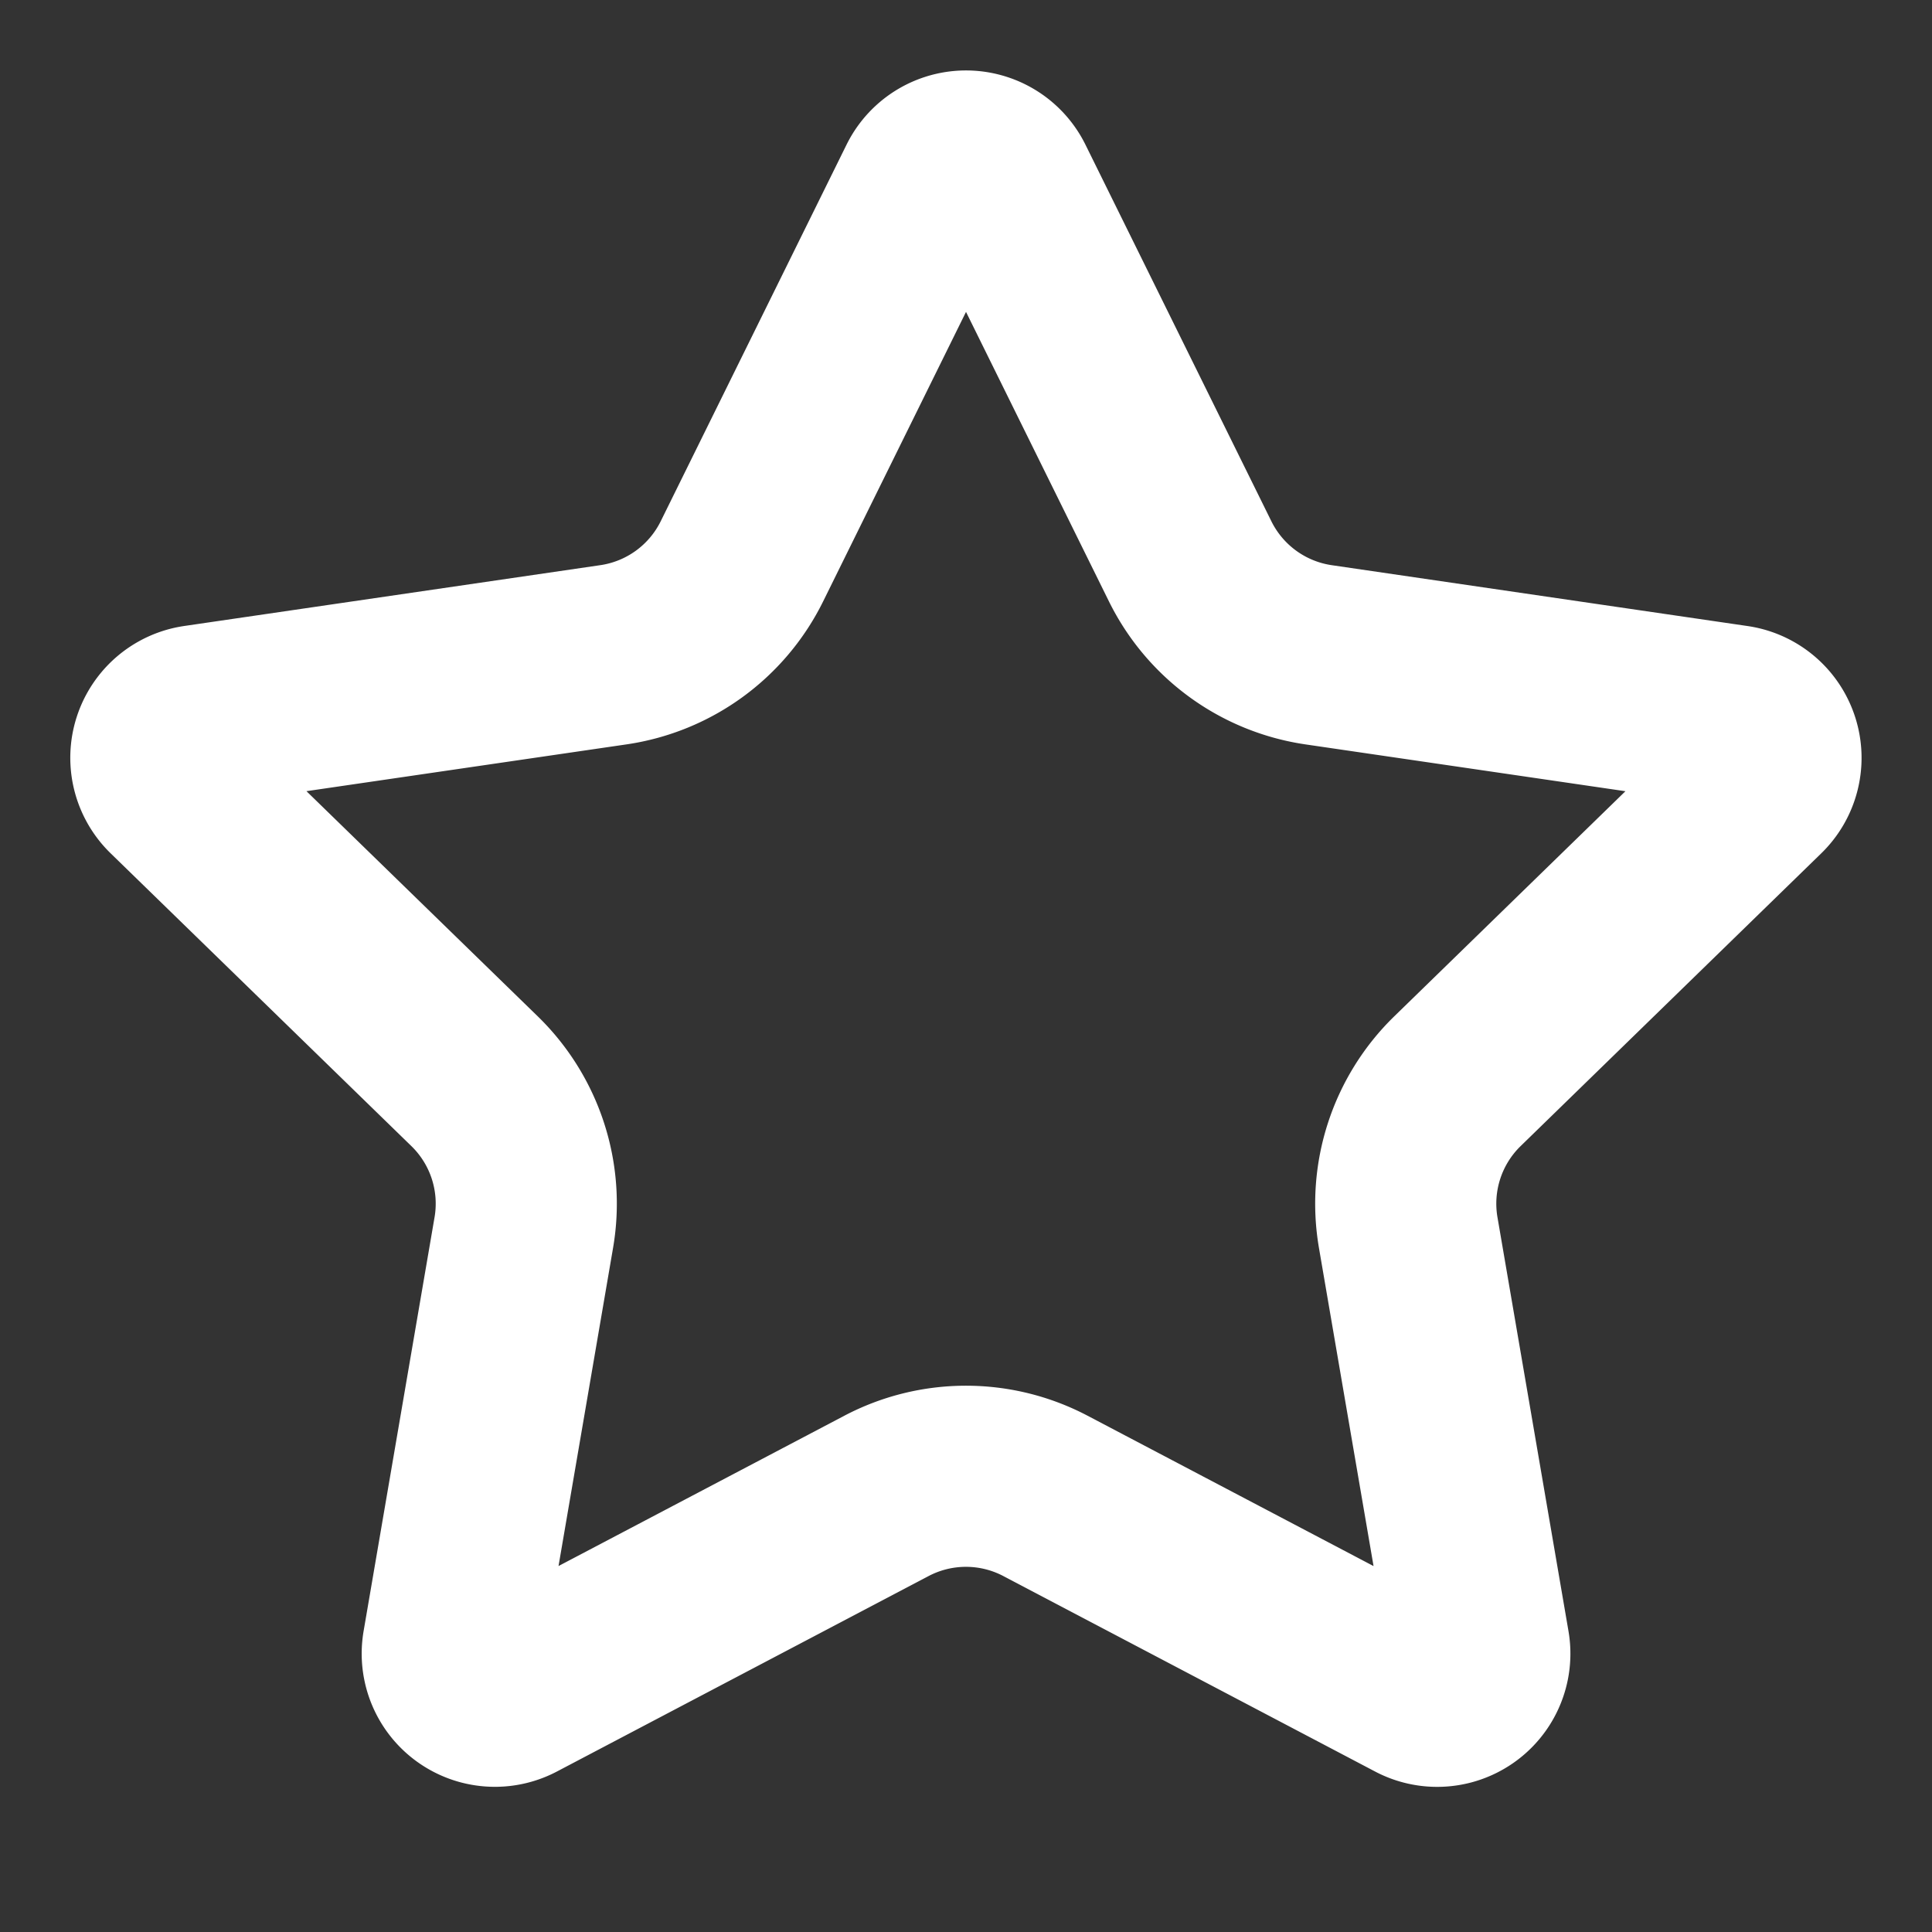 <svg xmlns="http://www.w3.org/2000/svg" width="20" height="20" viewBox="0 0 24 24" fill="none" stroke="white"
     stroke-width="2.25" stroke-linecap="round" stroke-linejoin="round" class="lucide lucide-star">
  <rect x="0" y="0" width="24" height="24" fill="#333333" stroke="none"/>
  <path
    d="M11.525 2.295a.53.53 0 0 1 .95 0l2.31 4.679a2.123 2.123 0 0 0 1.595 1.16l5.166.756a.53.53 0 0 1 .294.904l-3.736 3.638a2.123 2.123 0 0 0-.611 1.878l.882 5.14a.53.53 0 0 1-.771.56l-4.618-2.428a2.122 2.122 0 0 0-1.973 0L6.396 21.01a.53.53 0 0 1-.77-.56l.881-5.139a2.122 2.122 0 0 0-.611-1.879L2.16 9.795a.53.53 0 0 1 .294-.906l5.165-.755a2.122 2.122 0 0 0 1.597-1.16z"/>
</svg>
